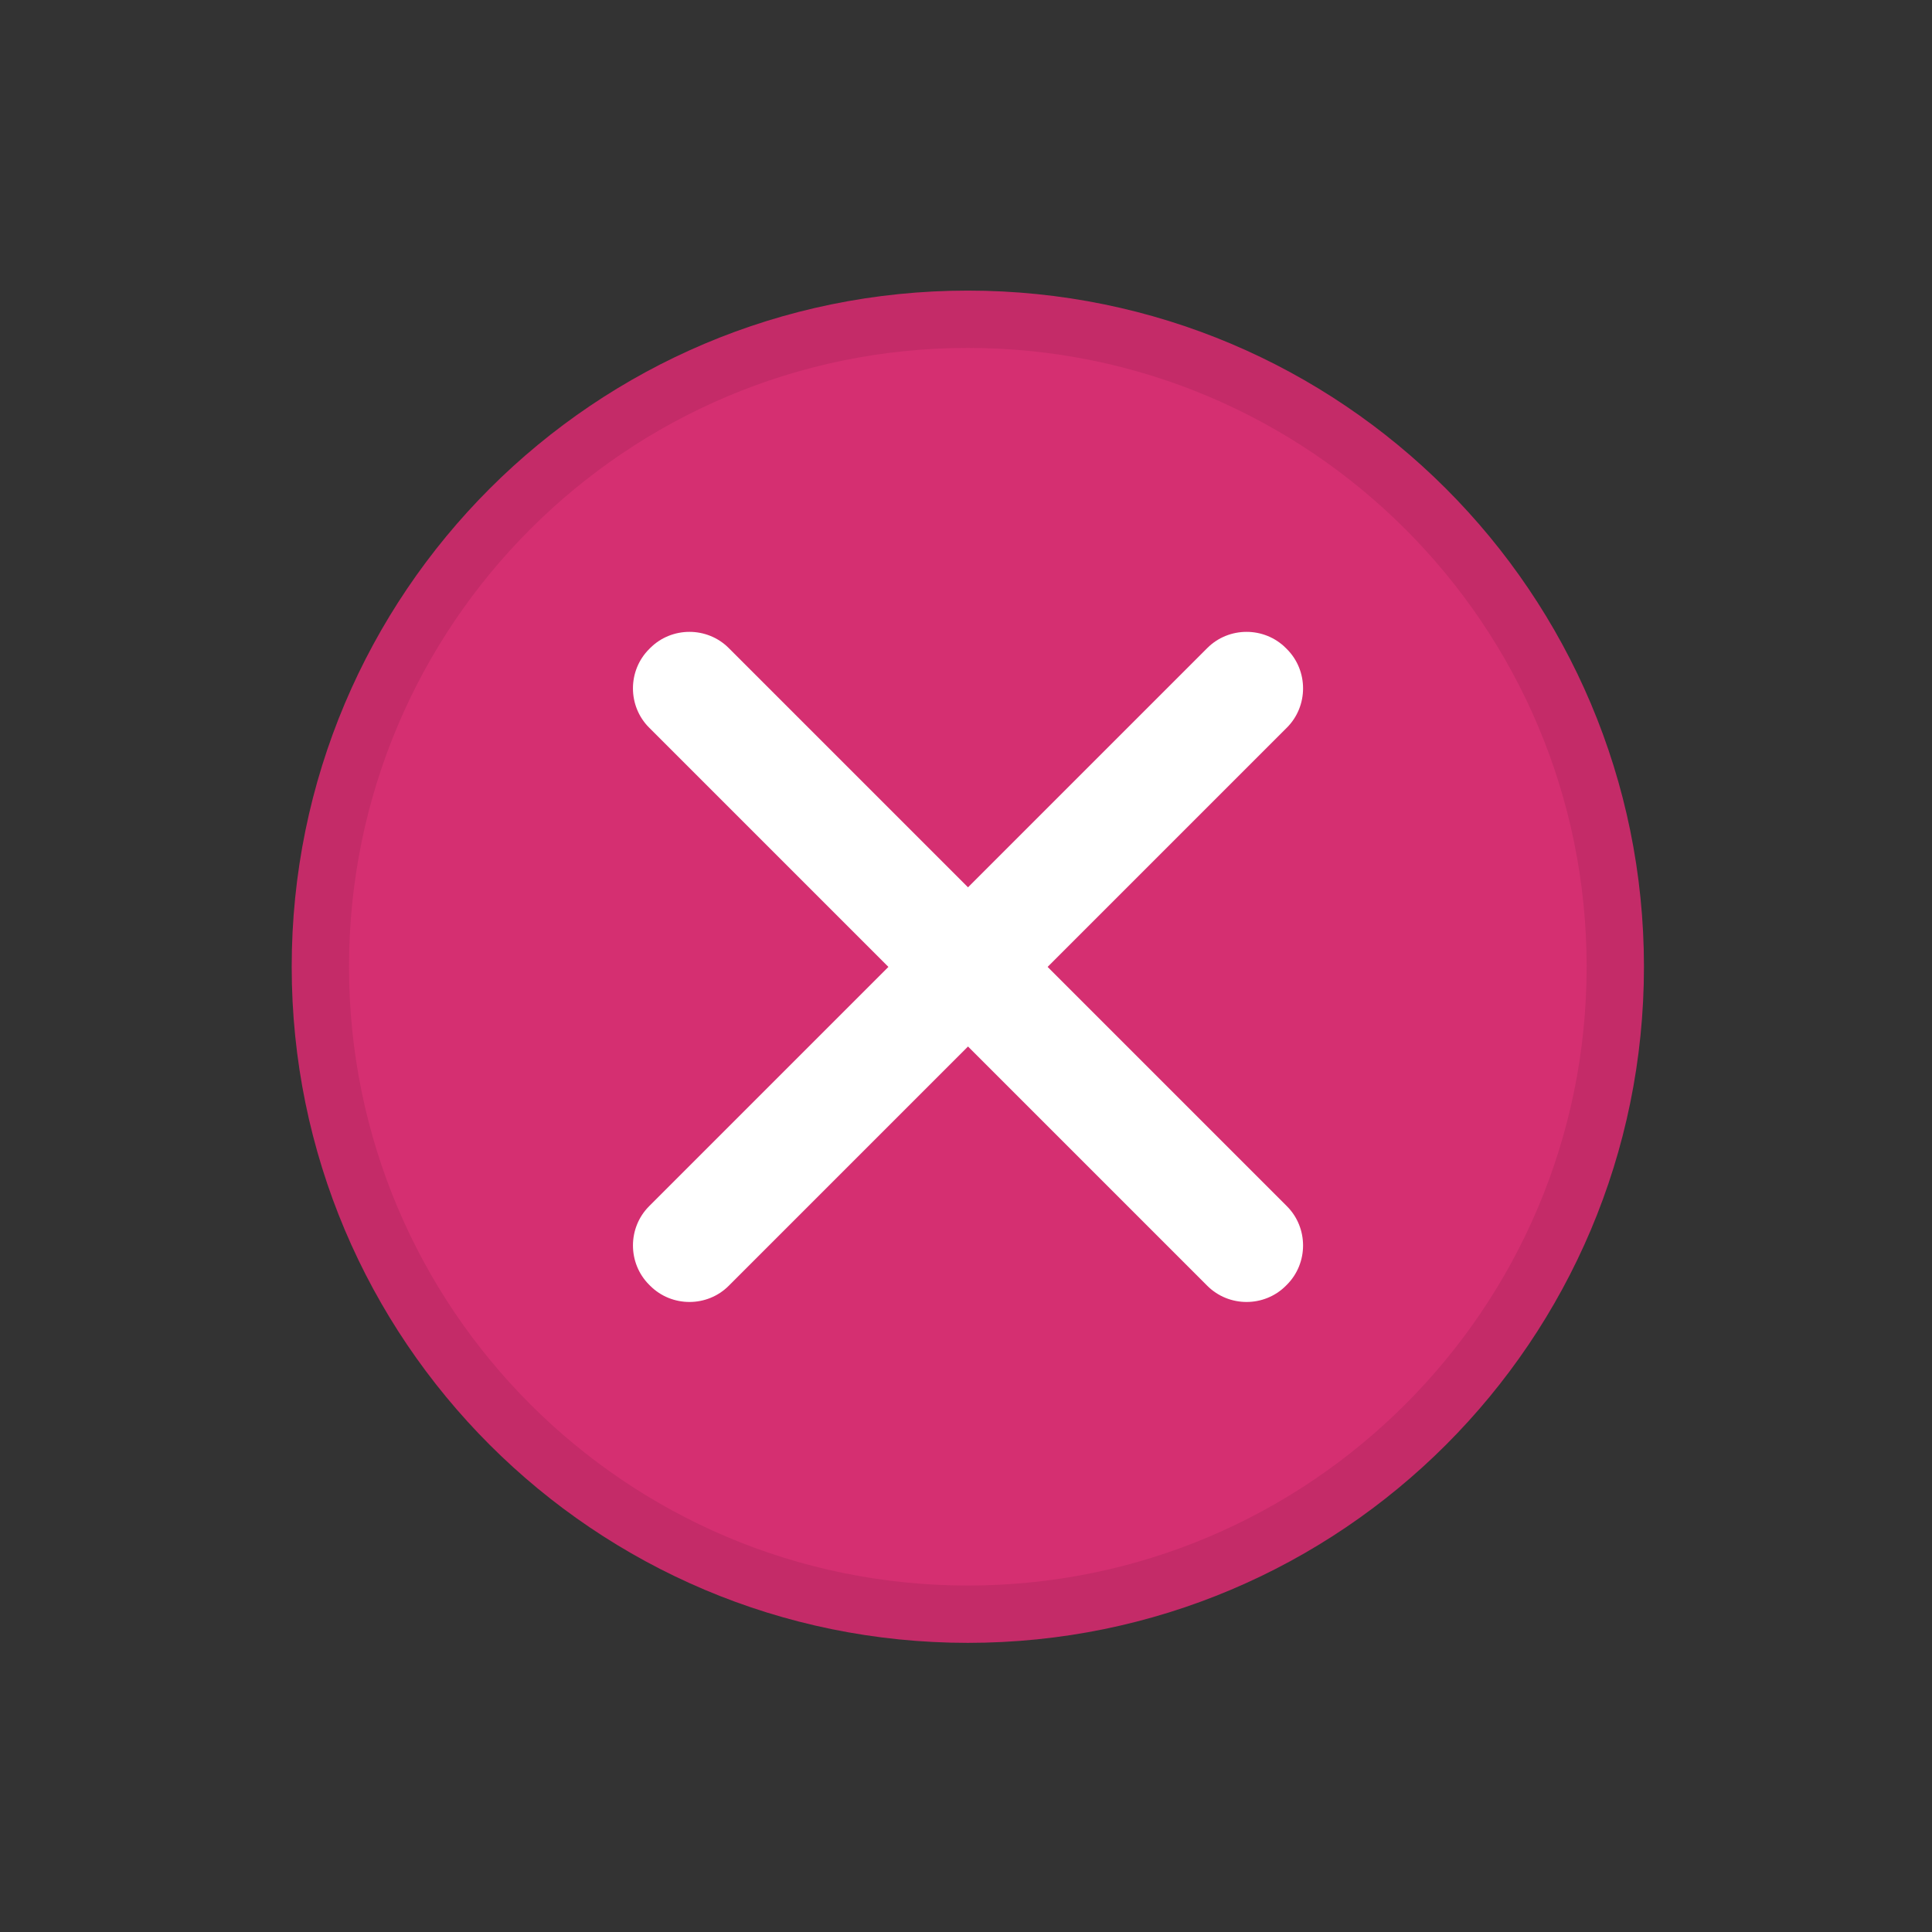<?xml version="1.0" encoding="UTF-8" standalone="no"?>
<!-- Created with Inkscape (http://www.inkscape.org/) -->

<svg
   height="20"
   width="20"
   version="1.1"
   viewBox="0 0 5.292 5.292"
   id="svg13"
   sodipodi:docname="close_hover-inactive.svg"
   inkscape:version="1.4 (e7c3feb100, 2024-10-09)"
   xmlns:inkscape="http://www.inkscape.org/namespaces/inkscape"
   xmlns:sodipodi="http://sodipodi.sourceforge.net/DTD/sodipodi-0.dtd"
   xmlns="http://www.w3.org/2000/svg"
   xmlns:svg="http://www.w3.org/2000/svg"
   xmlns:rdf="http://www.w3.org/1999/02/22-rdf-syntax-ns#"
   xmlns:cc="http://creativecommons.org/ns#"
   xmlns:dc="http://purl.org/dc/elements/1.1/">
  <rect x="0" y="0" width="5.292" height="5.292" fill="#333333" stroke="none"/>
  <defs
     id="defs17" />
  <sodipodi:namedview
     pagecolor="#ffffff"
     bordercolor="#666666"
     inkscape:document-rotation="0"
     borderopacity="1"
     objecttolerance="10"
     gridtolerance="10"
     guidetolerance="10"
     inkscape:pageopacity="0"
     inkscape:pageshadow="2"
     inkscape:window-width="1366"
     inkscape:window-height="705"
     id="namedview15"
     showgrid="false"
     showguides="true"
     inkscape:guide-bbox="true"
     inkscape:zoom="25.404508"
     inkscape:cx="7.3608983"
     inkscape:cy="11.375934"
     inkscape:window-x="0"
     inkscape:window-y="0"
     inkscape:window-maximized="1"
     inkscape:current-layer="svg13"
     inkscape:showpageshadow="2"
     inkscape:pagecheckerboard="0"
     inkscape:deskcolor="#d1d1d1">
    <sodipodi:guide
       position="2.651,3.977"
       orientation="1,0"
       id="guide19"
       inkscape:locked="false" />
    <sodipodi:guide
       position="2.489,2.651"
       orientation="0,1"
       id="guide21"
       inkscape:locked="false" />
  </sodipodi:namedview>
  <path
     d="m 2.651,4.5 c 1.023,0 1.852,-0.829 1.852,-1.852 0,-1.023 -0.829,-1.852 -1.852,-1.852 -1.023,0 -1.852,0.829 -1.852,1.852 0,1.023 0.829,1.852 1.852,1.852"
     fill="#d52735"
     id="path4"
     inkscape:connector-curvature="0"
     style="fill-rule:evenodd;stroke-width:0.004;fill:#c42b68;fill-opacity:1" />
  <path
     d="m 2.651,4.343 c 0.936,0 1.695,-0.759 1.695,-1.695 0,-0.936 -0.759,-1.695 -1.695,-1.695 -0.936,0 -1.695,0.759 -1.695,1.695 0,0.936 0.759,1.695 1.695,1.695"
     fill="#d52735"
     id="path6"
     inkscape:connector-curvature="0"
     style="fill:#d52f71;fill-opacity:1;fill-rule:evenodd;stroke-width:0.004" />
  <g
     id="g1">
    <path
       d="M 1.778,3.304 3.307,1.775 c 0.059,-0.059 0.156,-0.059 0.215,0 l 0.003,0.003 c 0.059,0.059 0.059,0.156 1.62e-5,0.215 l -1.529,1.529 c -0.059,0.059 -0.156,0.059 -0.215,0 l -0.003,-0.003 c -0.059,-0.059 -0.059,-0.156 0,-0.215"
       fill="#9f1d2b"
       id="path8"
       inkscape:connector-curvature="0"
       style="fill-rule:evenodd;stroke-width:0.004;fill:#ffffff;fill-opacity:1" />
  </g>
  <path
     d="m 1.996,1.775 1.529,1.529 c 0.059,0.059 0.059,0.156 0,0.215 l -0.003,0.003 c -0.059,0.059 -0.156,0.059 -0.215,0 L 1.778,1.993 c -0.059,-0.059 -0.059,-0.156 0,-0.215 l 0.003,-0.003 c 0.059,-0.059 0.156,-0.059 0.215,0"
     fill="#9f1d2b"
     id="path10"
     inkscape:connector-curvature="0"
     style="fill-rule:evenodd;stroke-width:0.004;fill:#ffffff;fill-opacity:1" />
</svg>

